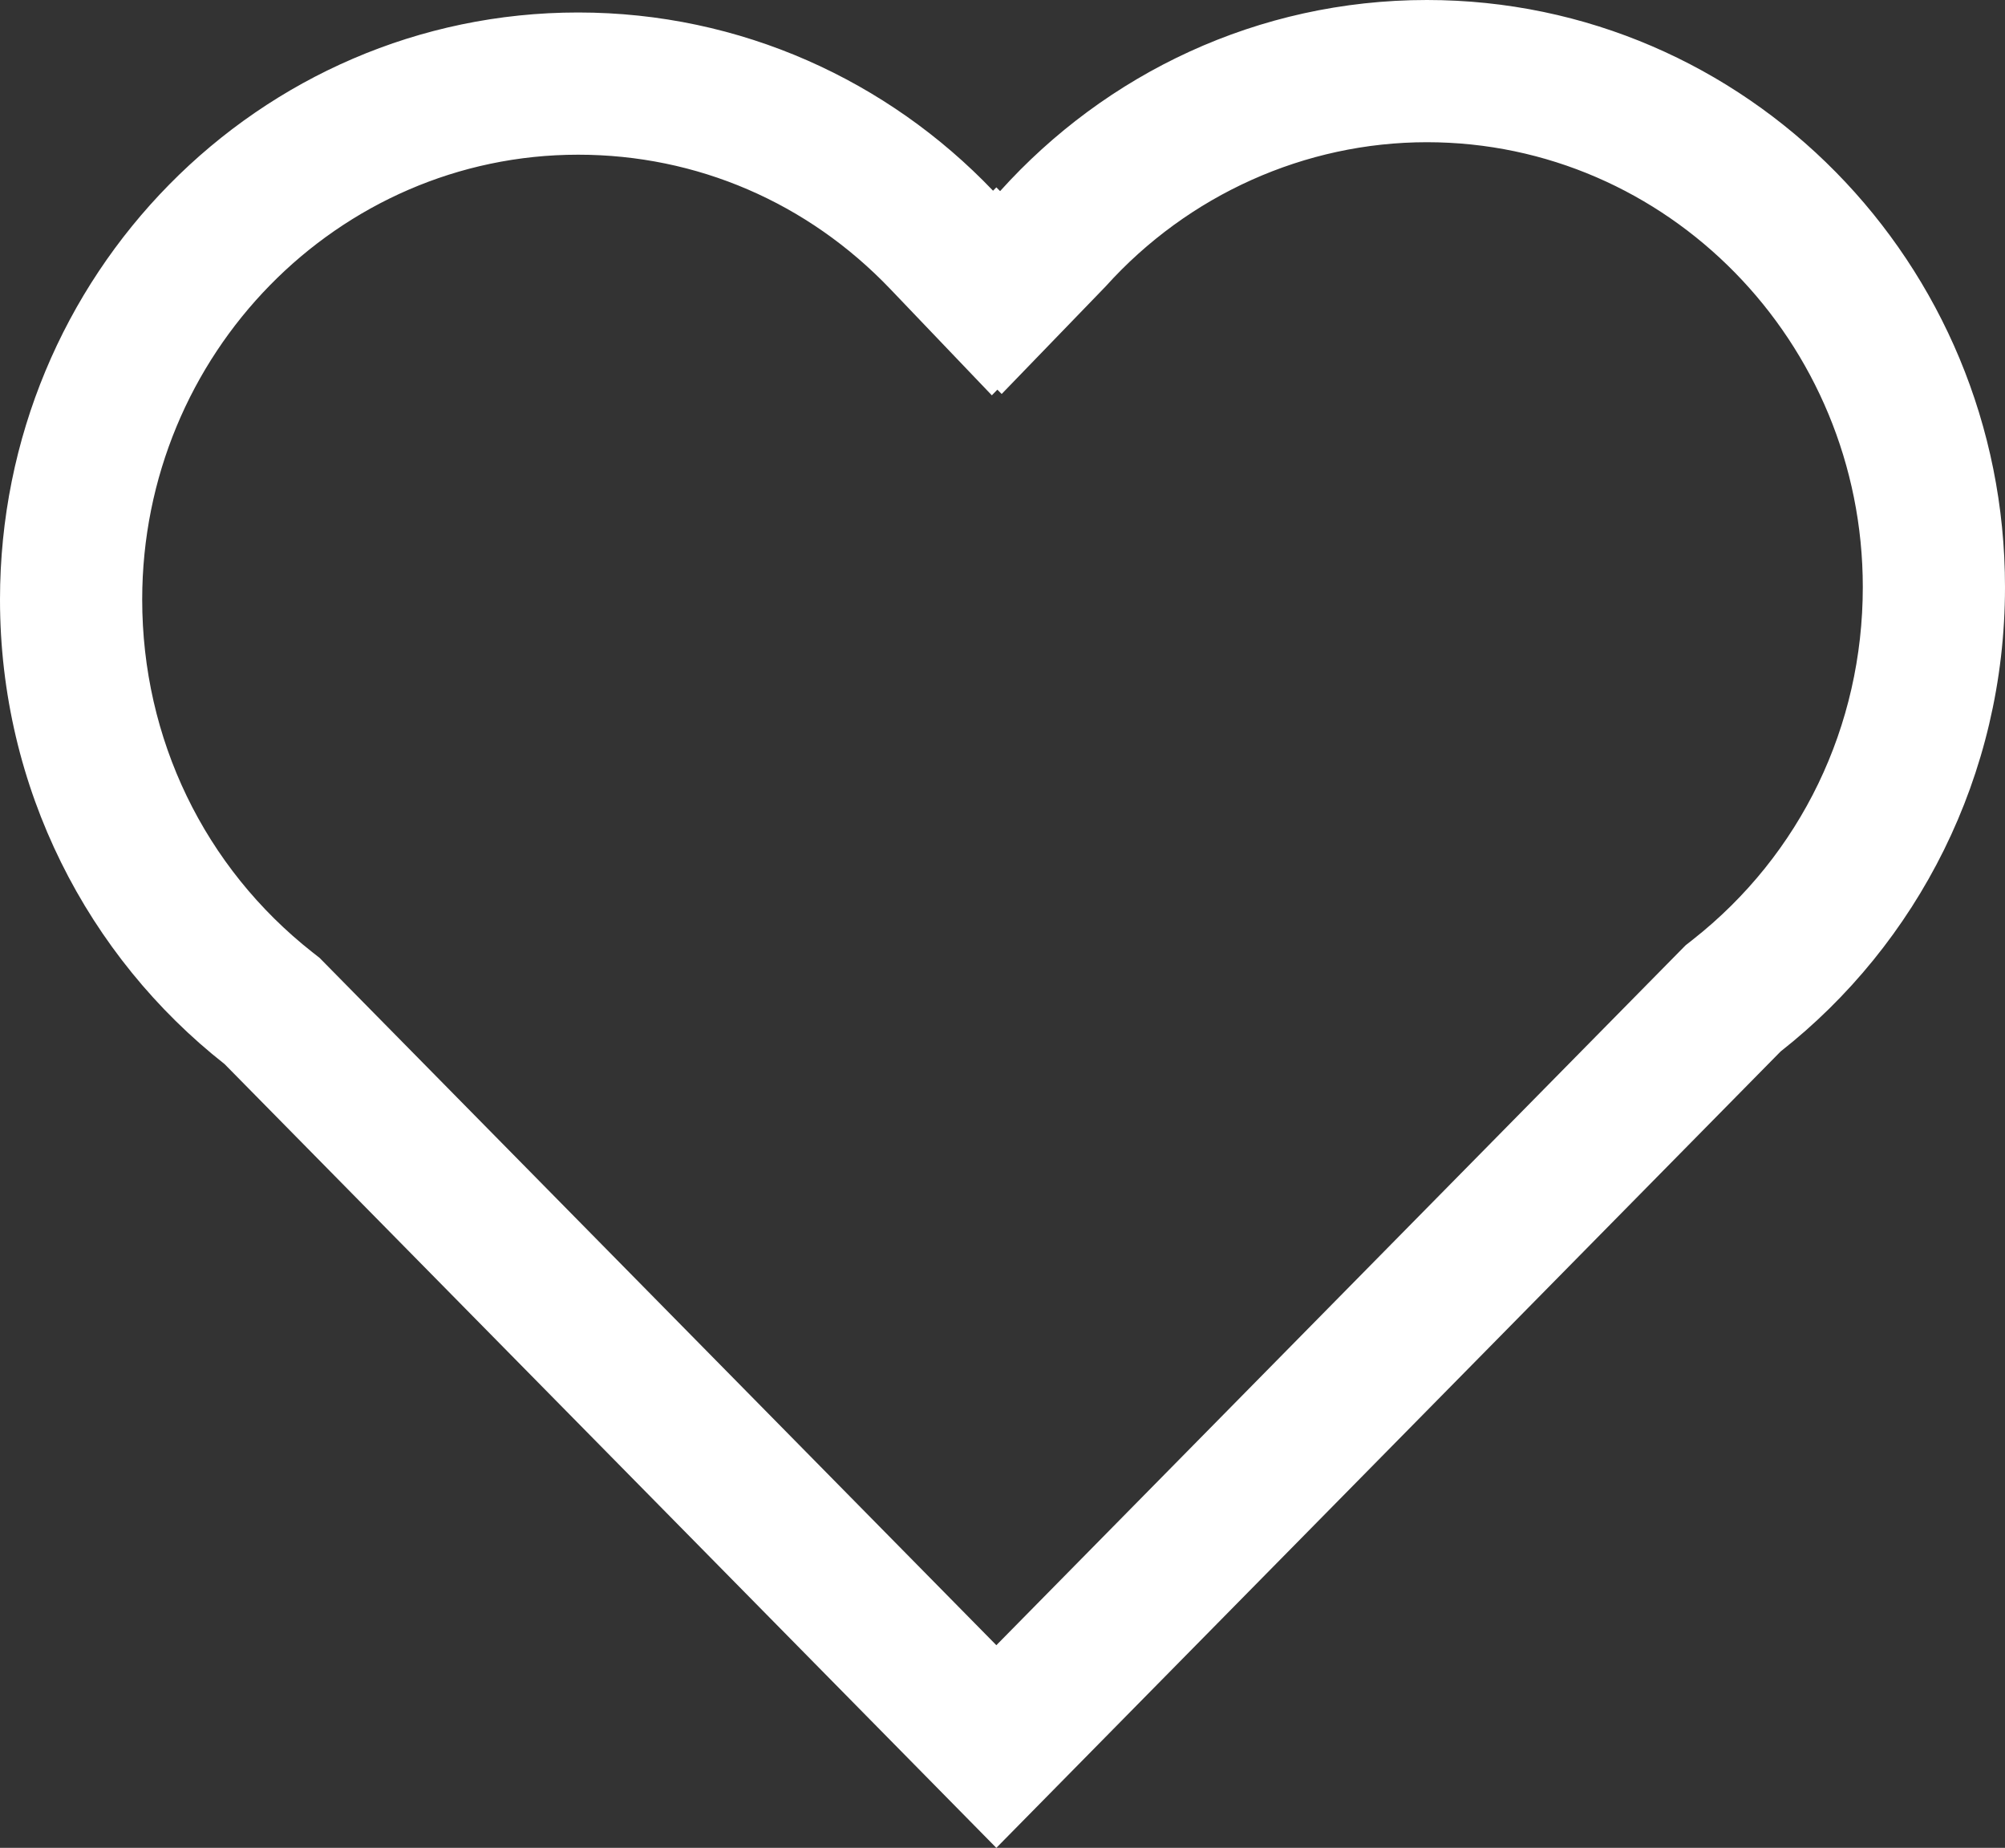 <svg xmlns="http://www.w3.org/2000/svg" width="141.001" height="129.937" viewBox="0 0 141.001 129.937">
  <rect x="0" y="0" width="141.001" height="129.937" fill="#333333" stroke="none"/>
  <g id="heart-empty" fill="none">
    <path d="M15.795,74.825A41.456,41.456,0,0,1,0,42.16C0,19.362,18.2.878,40.659.878A40.228,40.228,0,0,1,69.836,13.411l.232-.237.265.265A40.273,40.273,0,0,1,100.345,0C122.8,0,141,18.484,141,41.282a41.433,41.433,0,0,1-15.78,32.655l-55.153,56Z" stroke="none"/>
    <path d="M 70.068 115.686 L 118.096 66.92 L 118.541 66.469 L 119.039 66.077 C 126.641 60.099 131.001 51.061 131.001 41.282 C 131.001 24.033 117.249 10 100.345 10 C 91.79 10 83.56 13.692 77.764 20.13 L 70.443 27.703 L 70.14 27.4 L 69.751 27.798 L 62.605 20.319 C 56.788 14.231 48.994 10.878 40.659 10.878 C 23.754 10.878 10 24.911 10 42.16 C 10 51.938 14.365 60.979 21.976 66.964 L 22.475 67.356 L 22.92 67.808 L 70.068 115.686 M 70.067 129.937 L 15.795 74.825 C 6.193 67.274 1.605902798473835e-05 55.45 1.605902798473835e-05 42.16 C 1.605902798473835e-05 19.362 18.204 0.878 40.659 0.878 C 52.109 0.878 62.451 5.682 69.836 13.411 L 70.067 13.174 L 70.332 13.439 C 77.767 5.18 88.46 1.681857611401938e-05 100.345 1.681857611401938e-05 C 122.8 1.681857611401938e-05 141.001 18.484 141.001 41.282 C 141.001 54.566 134.823 66.386 125.221 73.937 L 70.067 129.937 Z" stroke="none" fill="#fff"/>
  </g>
</svg>
